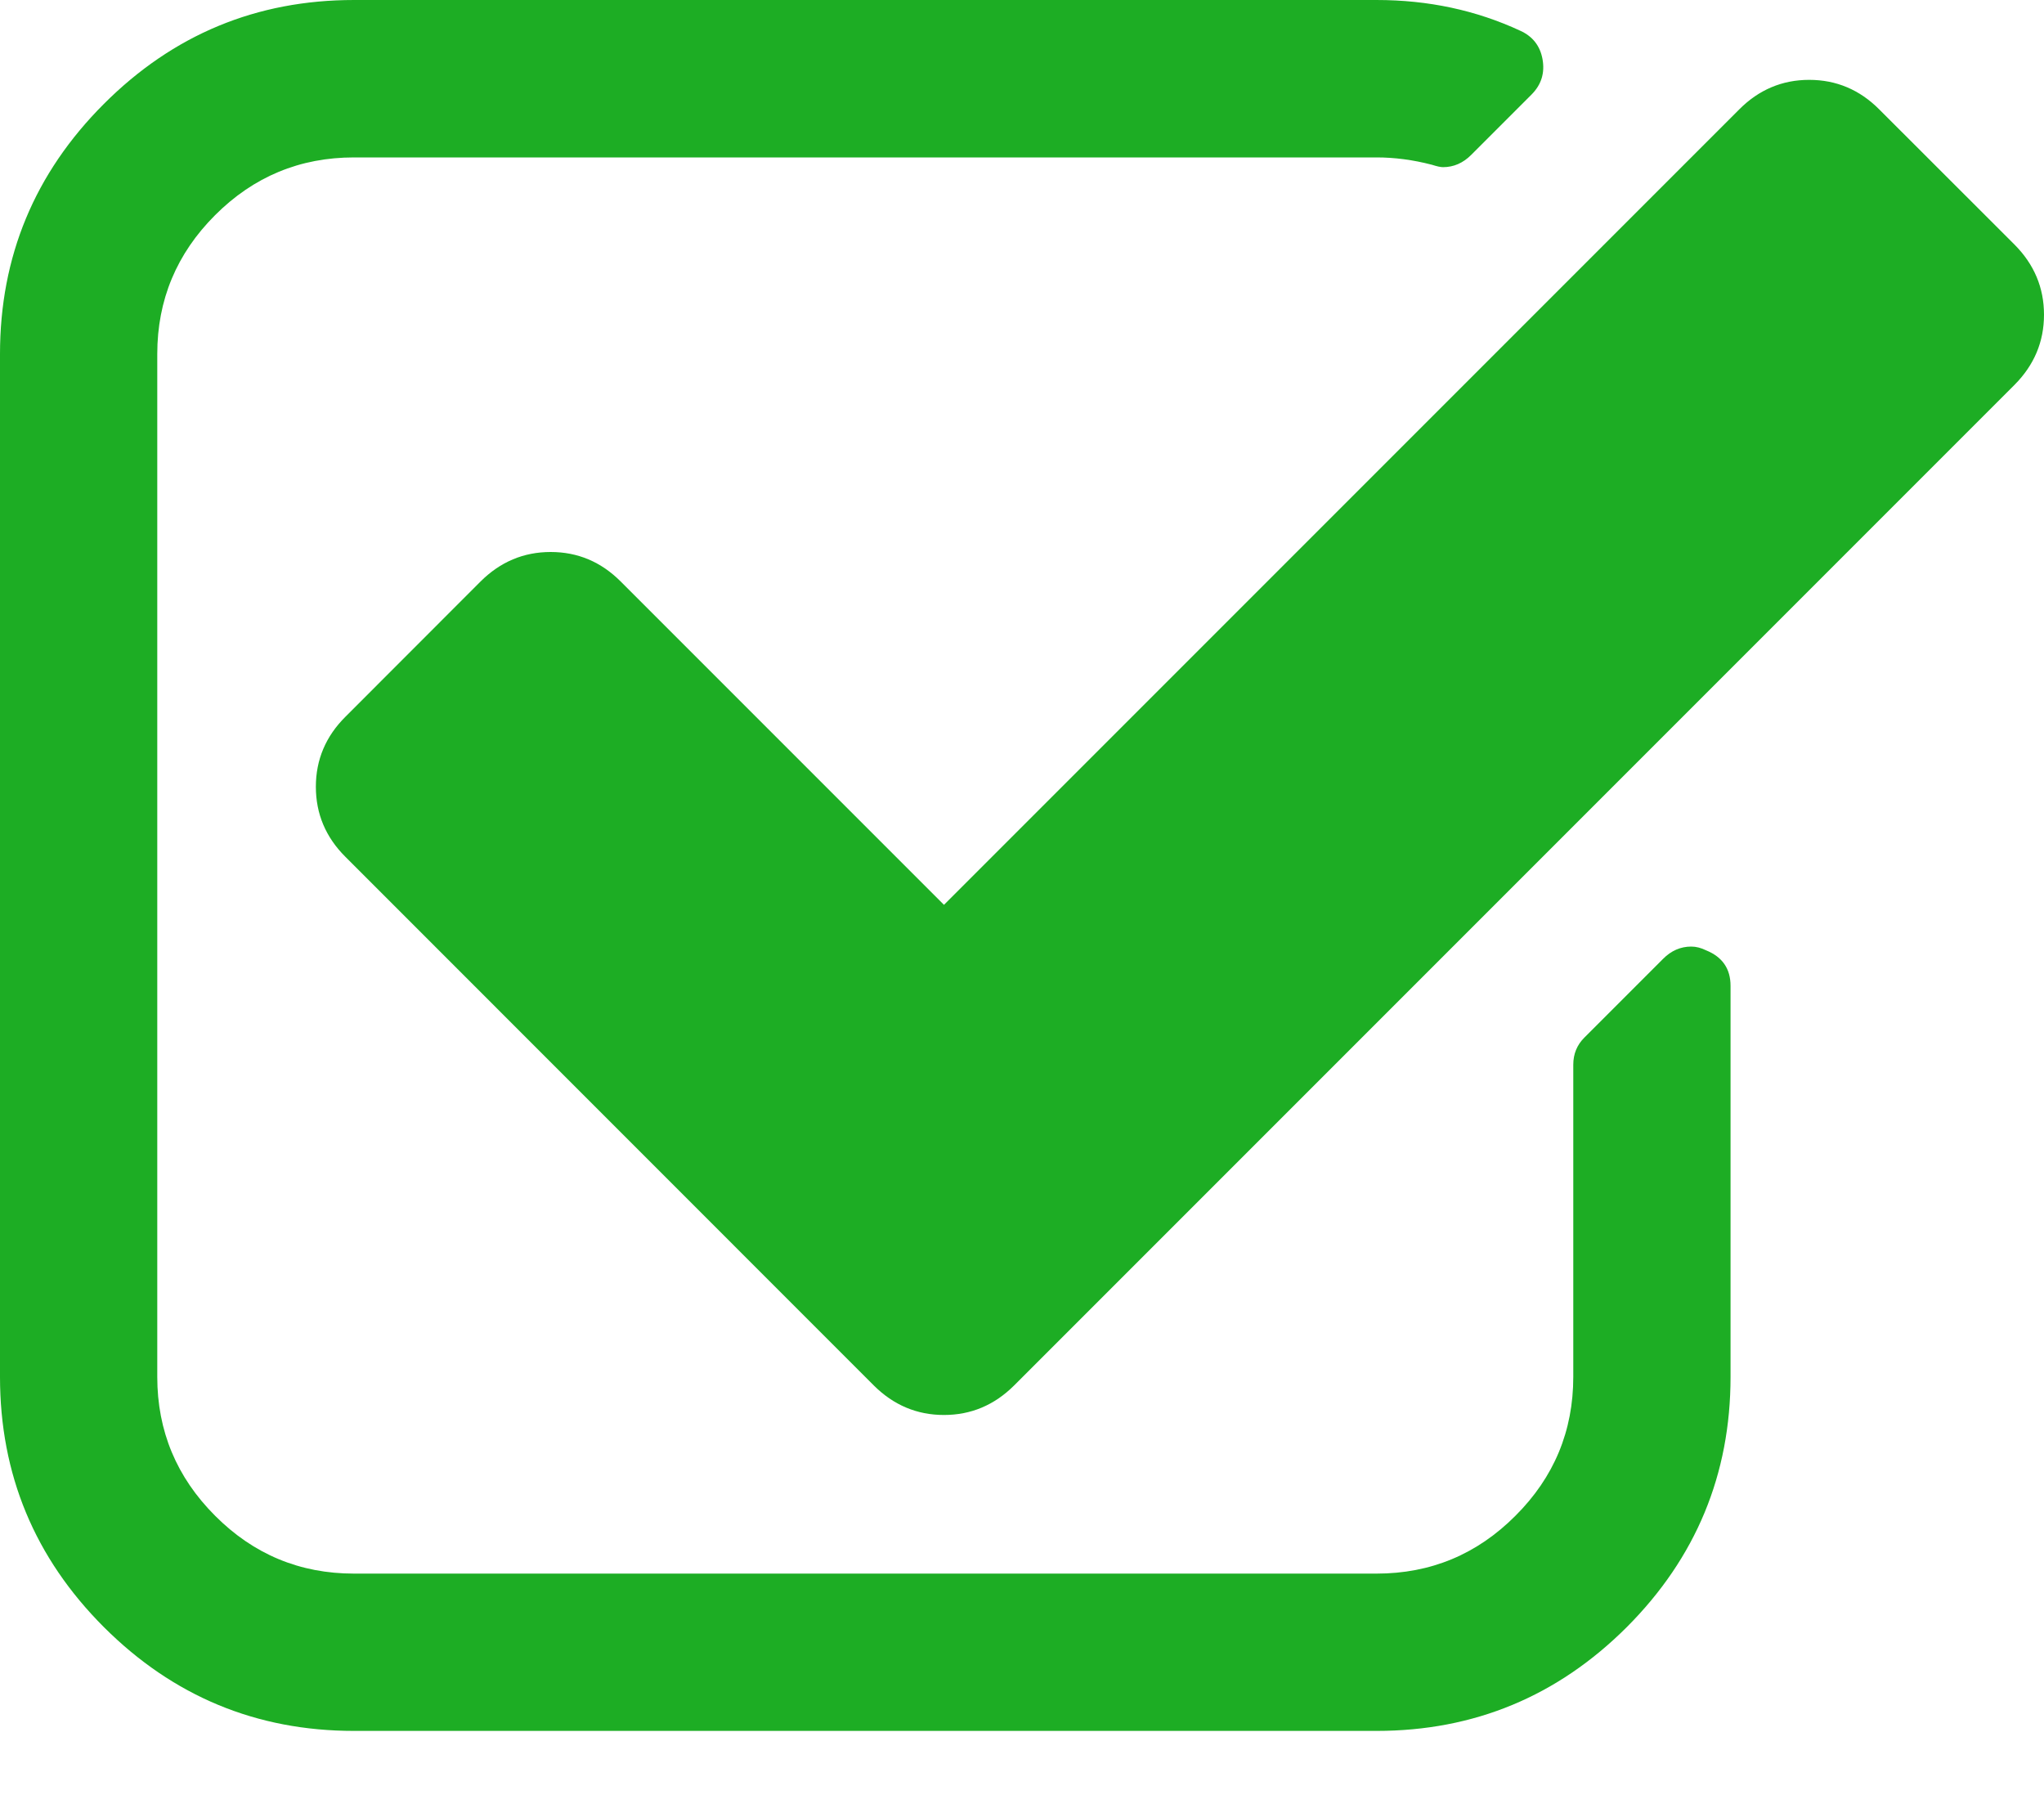 <svg width="17" height="15" viewBox="0 0 17 15" fill="none" xmlns="http://www.w3.org/2000/svg">
<path d="M14.393 8.198V11.449C14.393 12.26 14.105 12.954 13.53 13.53C12.954 14.105 12.26 14.393 11.449 14.393H2.944C2.133 14.393 1.44 14.105 0.864 13.53C0.288 12.954 0 12.26 0 11.449V2.944C0 2.133 0.288 1.44 0.864 0.864C1.44 0.288 2.133 2.71757e-05 2.944 2.71757e-05H11.449C11.879 2.71757e-05 12.277 0.085 12.645 0.256C12.748 0.303 12.809 0.382 12.829 0.491C12.85 0.607 12.819 0.705 12.737 0.787L12.236 1.288C12.168 1.356 12.09 1.39 12.001 1.39C11.981 1.39 11.95 1.383 11.909 1.37C11.752 1.329 11.599 1.309 11.449 1.309H2.944C2.494 1.309 2.109 1.469 1.789 1.789C1.469 2.109 1.308 2.494 1.308 2.944V11.449C1.308 11.899 1.469 12.284 1.789 12.604C2.109 12.925 2.494 13.085 2.944 13.085H11.449C11.899 13.085 12.284 12.925 12.604 12.604C12.925 12.284 13.085 11.899 13.085 11.449V8.853C13.085 8.764 13.116 8.689 13.177 8.628L13.831 7.974C13.899 7.905 13.978 7.871 14.066 7.871C14.107 7.871 14.148 7.882 14.189 7.902C14.325 7.957 14.393 8.055 14.393 8.198ZM16.755 3.2L8.434 11.521C8.27 11.684 8.076 11.766 7.851 11.766C7.626 11.766 7.432 11.684 7.268 11.521L2.873 7.125C2.709 6.962 2.627 6.767 2.627 6.542C2.627 6.318 2.709 6.123 2.873 5.96L3.997 4.835C4.161 4.672 4.355 4.59 4.58 4.59C4.805 4.59 4.999 4.672 5.162 4.835L7.851 7.524L14.465 0.91C14.628 0.746 14.823 0.664 15.047 0.664C15.272 0.664 15.467 0.746 15.63 0.91L16.755 2.034C16.918 2.198 17 2.392 17 2.617C17 2.842 16.918 3.036 16.755 3.2Z" fill="#1DAD24"/>
</svg>

